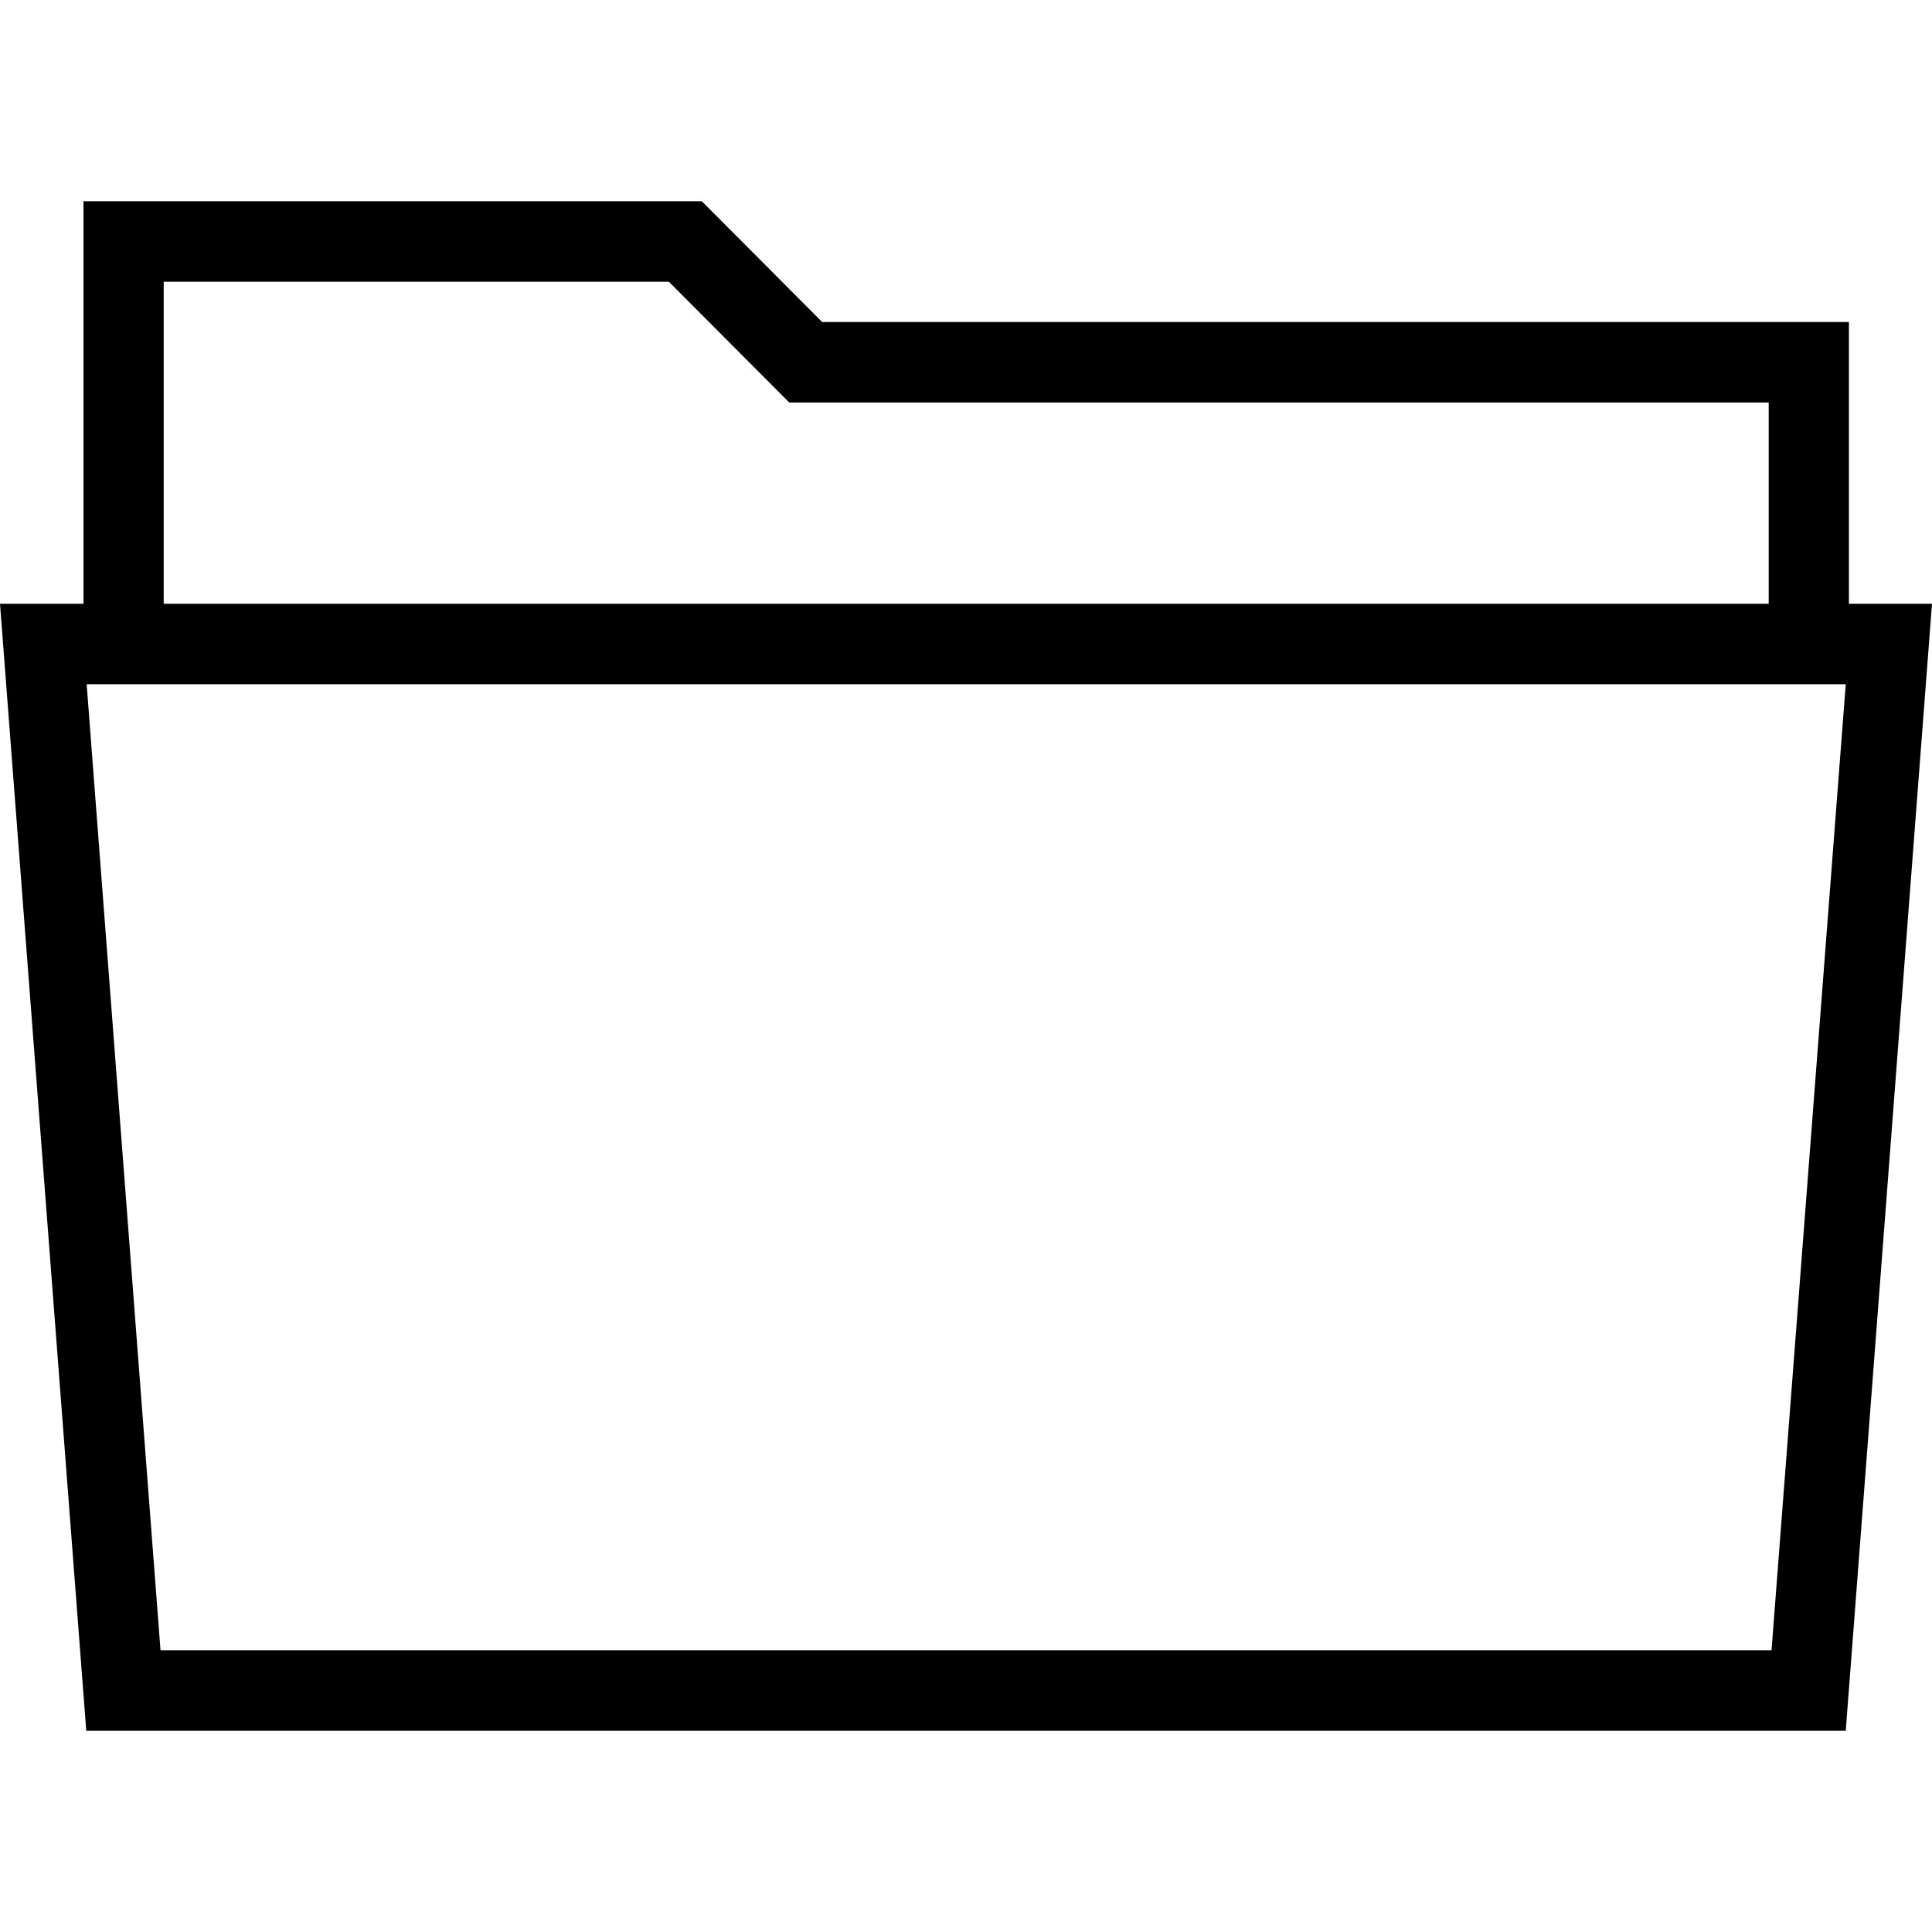 <svg width="48" height="48" viewBox="0 0 48 48" fill="none" xmlns="http://www.w3.org/2000/svg">
<path fill-rule="evenodd" clip-rule="evenodd" d="M45.936 15V8H20.426L17.436 5H2.074V15H0L2.143 43H45.857L48 15H45.936ZM4.067 7H16.618L19.609 10H43.943V15H4.067V7ZM44.013 41H3.988L2.153 17H45.857L44.013 41Z"  fill="currentColor"/>
</svg>
